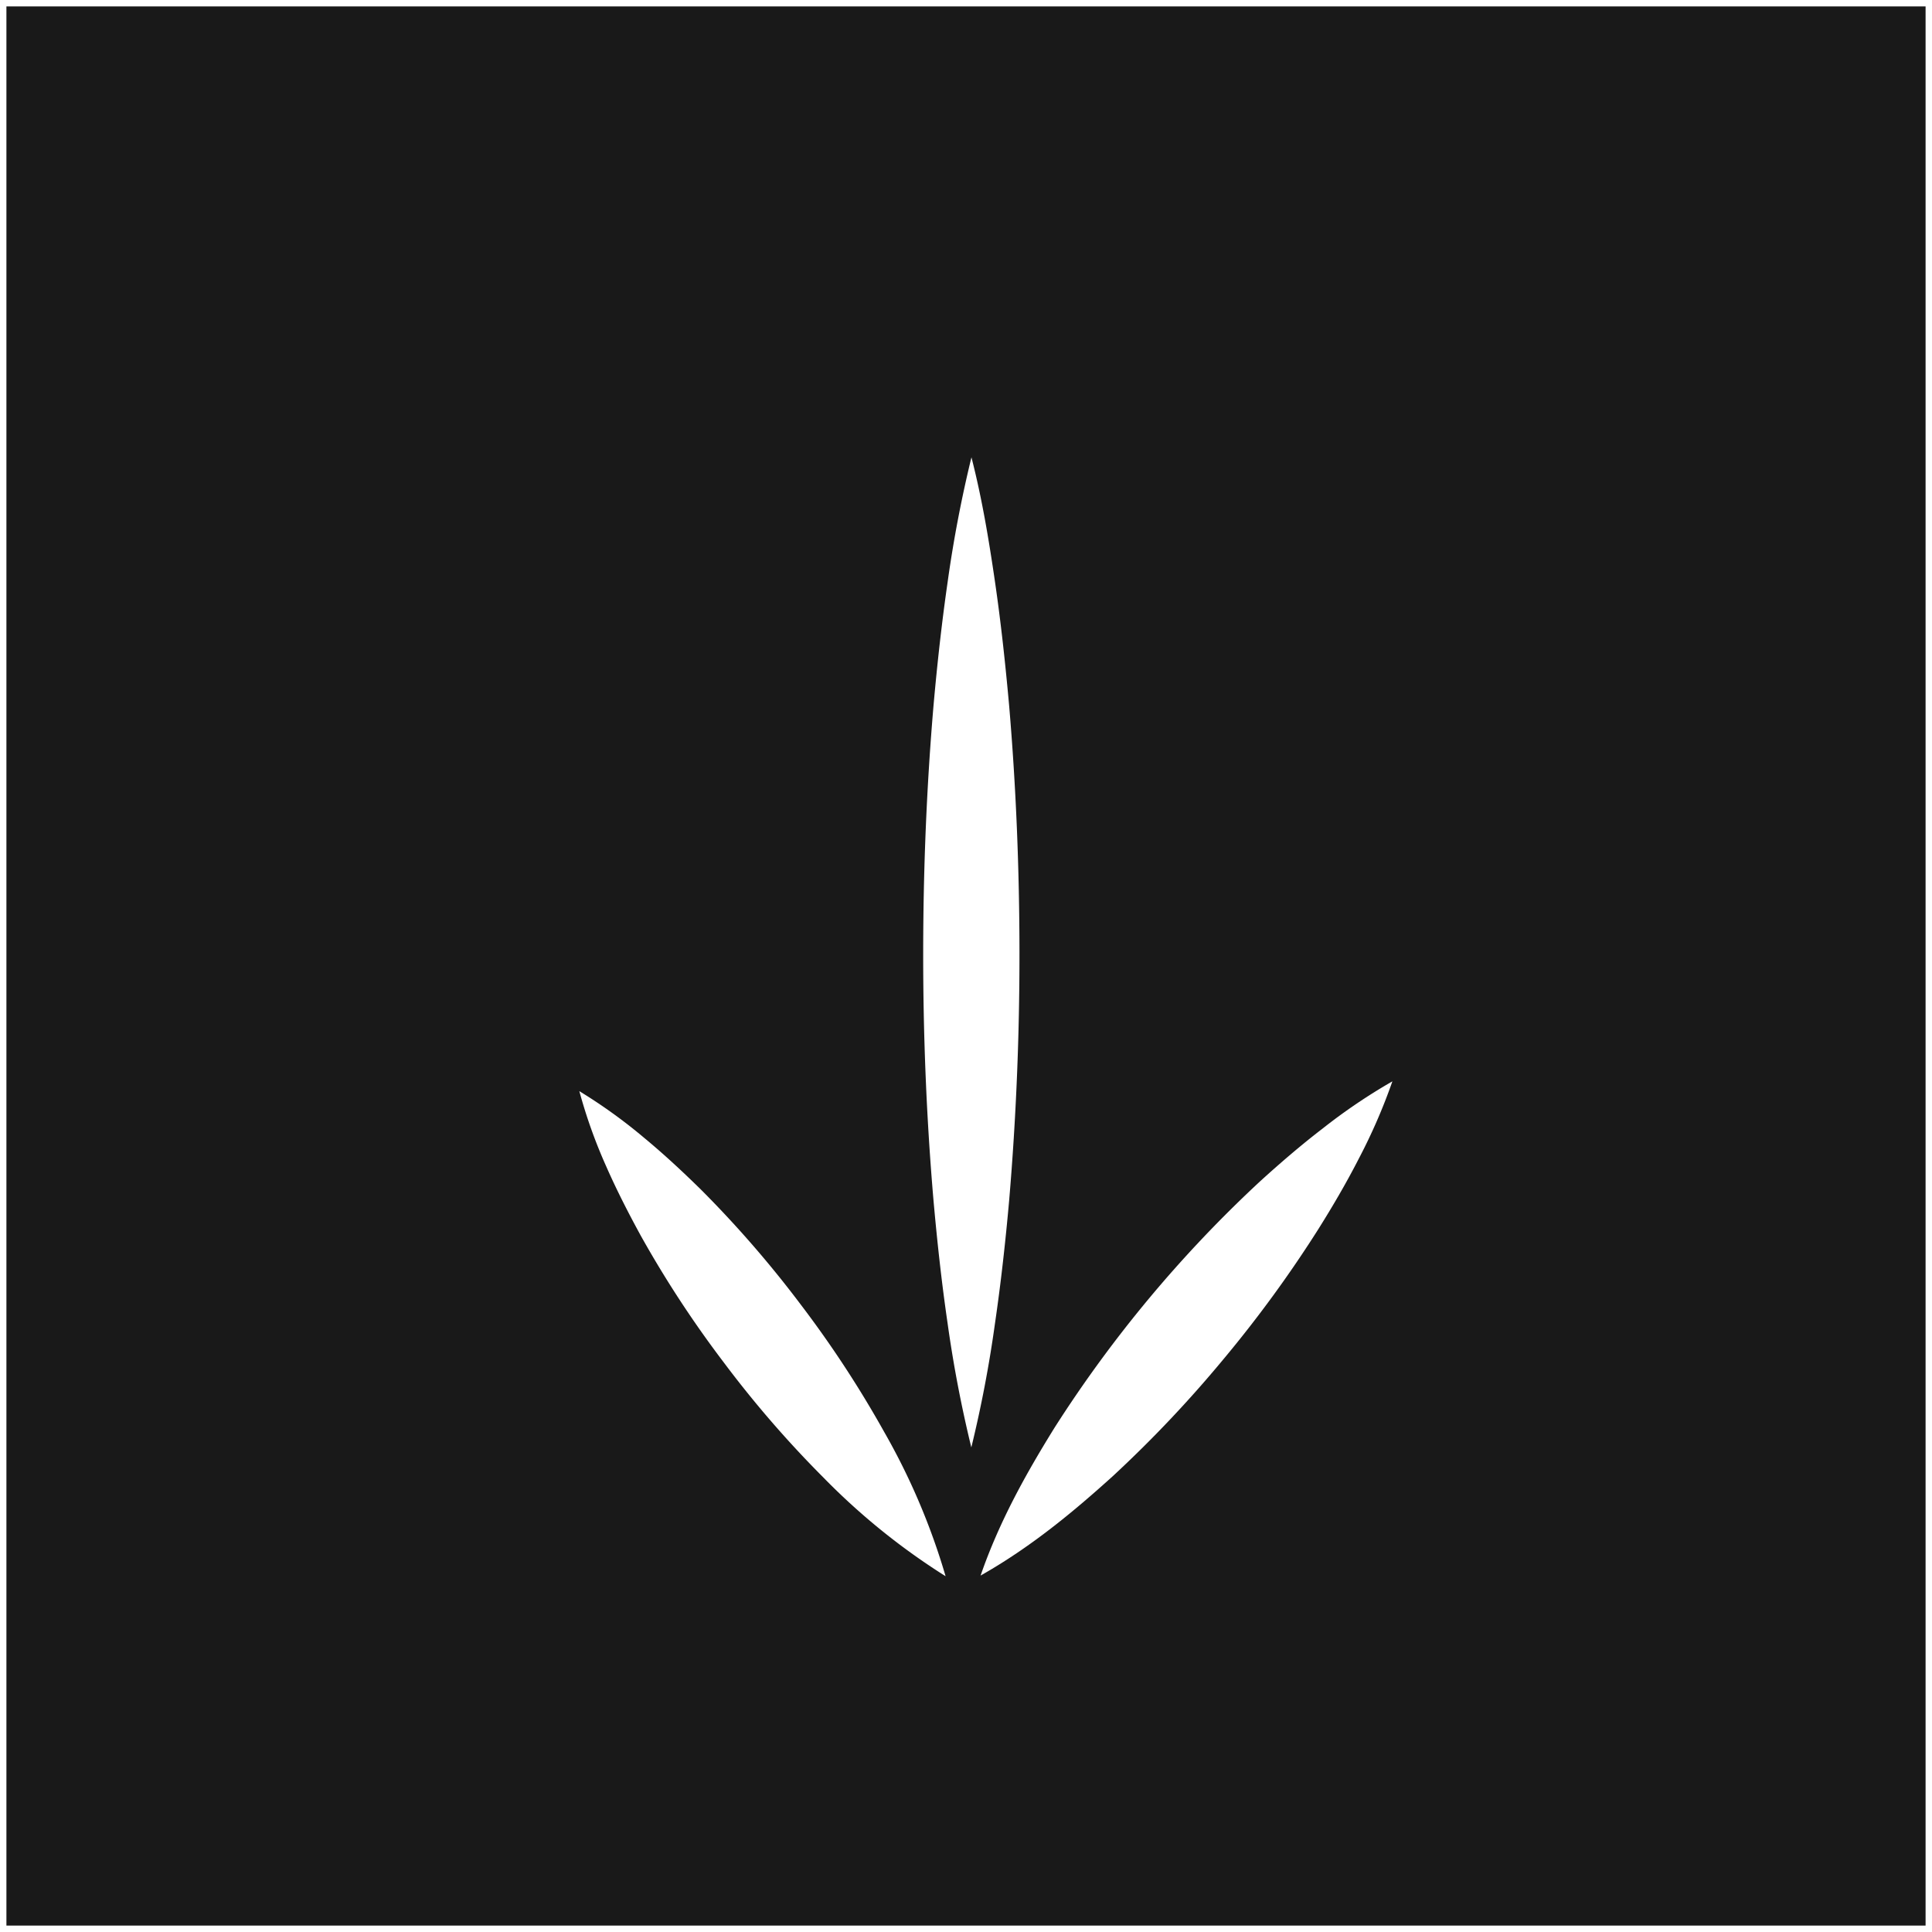 <svg xmlns="http://www.w3.org/2000/svg" viewBox="0 0 301 301"><rect x="0" y="0" width="301" height="301" fill="#808080" stroke="none"/><defs><style>.cls-1{fill:#191919;stroke:#fff;stroke-miterlimit:10;}.cls-2{fill:#fff;}</style></defs><title>アセット 19</title><g id="レイヤー_2" data-name="レイヤー 2"><g id="レイヤー_1-2" data-name="レイヤー 1"><rect class="cls-1" x="0.5" y="0.5" width="300" height="300"/><path class="cls-2" d="M151.35,71.25C153,77.68,154.06,84.1,155,90.53s1.63,12.86,2.21,19.28c1.1,12.86,1.61,25.71,1.62,38.57s-.51,25.7-1.6,38.56c-.57,6.42-1.28,12.85-2.22,19.28a192.38,192.38,0,0,1-3.68,19.28,195.31,195.31,0,0,1-3.69-19.28c-.94-6.43-1.64-12.86-2.21-19.28-1.1-12.86-1.61-25.71-1.6-38.56s.52-25.71,1.62-38.57c.57-6.42,1.28-12.85,2.21-19.28A195.2,195.2,0,0,1,151.35,71.25Z"/><path class="cls-2" d="M216.93,168.47a89,89,0,0,1-5.21,12c-1.95,3.81-4.09,7.46-6.31,11a191.85,191.85,0,0,1-14.8,20.29A190.15,190.15,0,0,1,173.35,230c-6.26,5.66-12.81,11.07-20.58,15.47,2.92-8.44,7.07-15.85,11.5-23A196.46,196.46,0,0,1,196.37,184c3.12-2.83,6.33-5.6,9.72-8.2A89.11,89.11,0,0,1,216.93,168.47Z"/><path class="cls-2" d="M90.26,170a81.59,81.59,0,0,1,10.06,7.24c3.12,2.58,6.05,5.31,8.9,8.11a170.21,170.21,0,0,1,15.55,17.92,168.14,168.14,0,0,1,13,19.85,104.18,104.18,0,0,1,9.55,22.45,104.14,104.14,0,0,1-19-15.34,168,168,0,0,1-15.53-17.93,168.94,168.94,0,0,1-13-19.86c-1.91-3.5-3.74-7.07-5.37-10.78A79.66,79.66,0,0,1,90.26,170Z"/></g></g></svg>